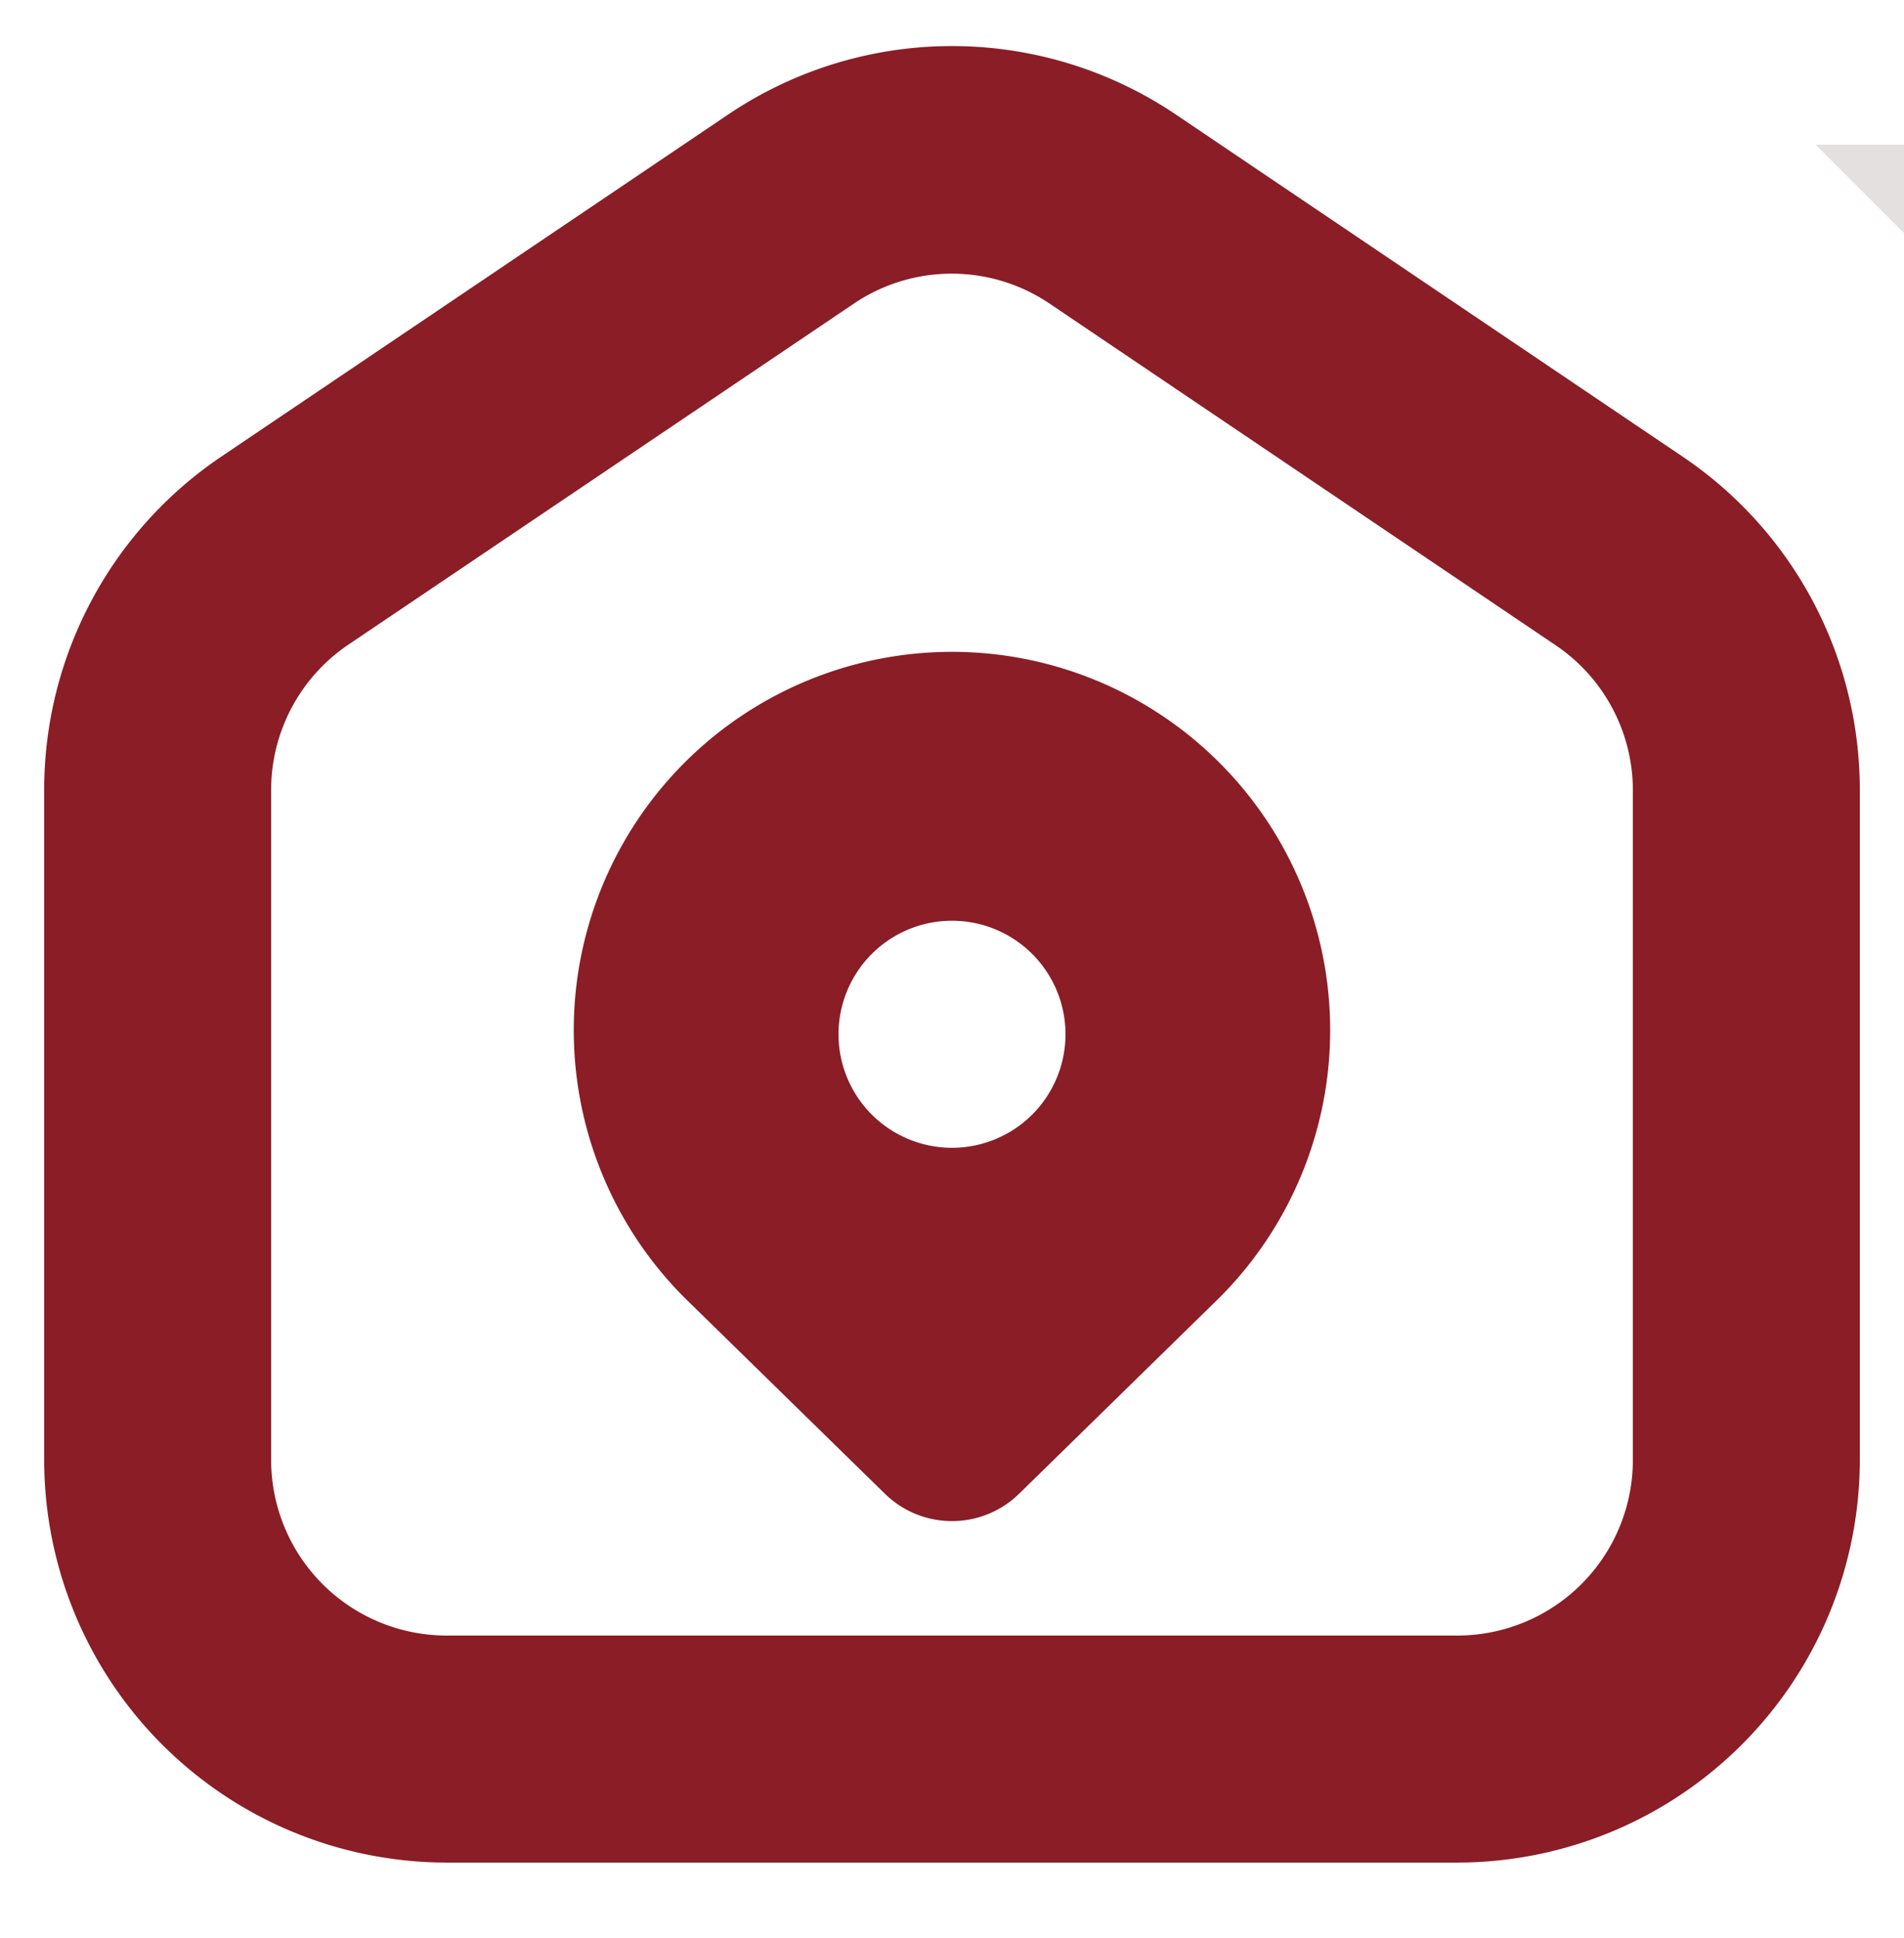 <svg xmlns="http://www.w3.org/2000/svg" xmlns:xlink="http://www.w3.org/1999/xlink" width="458" height="466" viewBox="0 0 458 466">
  <defs>
    <clipPath id="clip-Web_1920_4">
      <rect width="458" height="466"/>
    </clipPath>
  </defs>
  <g id="Web_1920_4" data-name="Web 1920 – 4" clip-path="url(#clip-Web_1920_4)">
    <rect width="458" height="466" fill="rgba(255,255,255,0)"/>
    <path id="local-de-residencia" d="M394.087,98.706,272.509,16.653a96.3,96.3,0,0,0-108.276,0L42.655,98.687A96.629,96.629,0,0,0,0,178.921V340.06a96.884,96.884,0,0,0,96.775,96.775H339.968a96.884,96.884,0,0,0,96.775-96.775V178.921A96.575,96.575,0,0,0,394.087,98.706ZM382.15,340.06a42.237,42.237,0,0,1-42.182,42.182H96.775A42.237,42.237,0,0,1,54.593,340.06V178.921a42.164,42.164,0,0,1,18.58-34.976l121.542-81.98a42.055,42.055,0,0,1,47.186,0l121.6,82.071a42.109,42.109,0,0,1,18.653,34.885ZM218.371,145.674A90.988,90.988,0,0,0,154.025,300.99l48.205,47.15a23.093,23.093,0,0,0,32.283,0L282.7,300.99a90.988,90.988,0,0,0-64.329-155.317Zm0,119.267a27.3,27.3,0,1,1,27.3-27.3A27.3,27.3,0,0,1,218.371,264.941Z" transform="translate(10.629 11.085)" fill="#8a1d26"/>
    <path id="Caminho_1210" data-name="Caminho 1210" d="M486.117,155.476,411.711,81.07H353.75L418.077,145.4h-17.7v82.5h68.04V155.476Z" transform="translate(82.969 -46.283)" fill="#e5e0e0"/>
  </g>
</svg>
